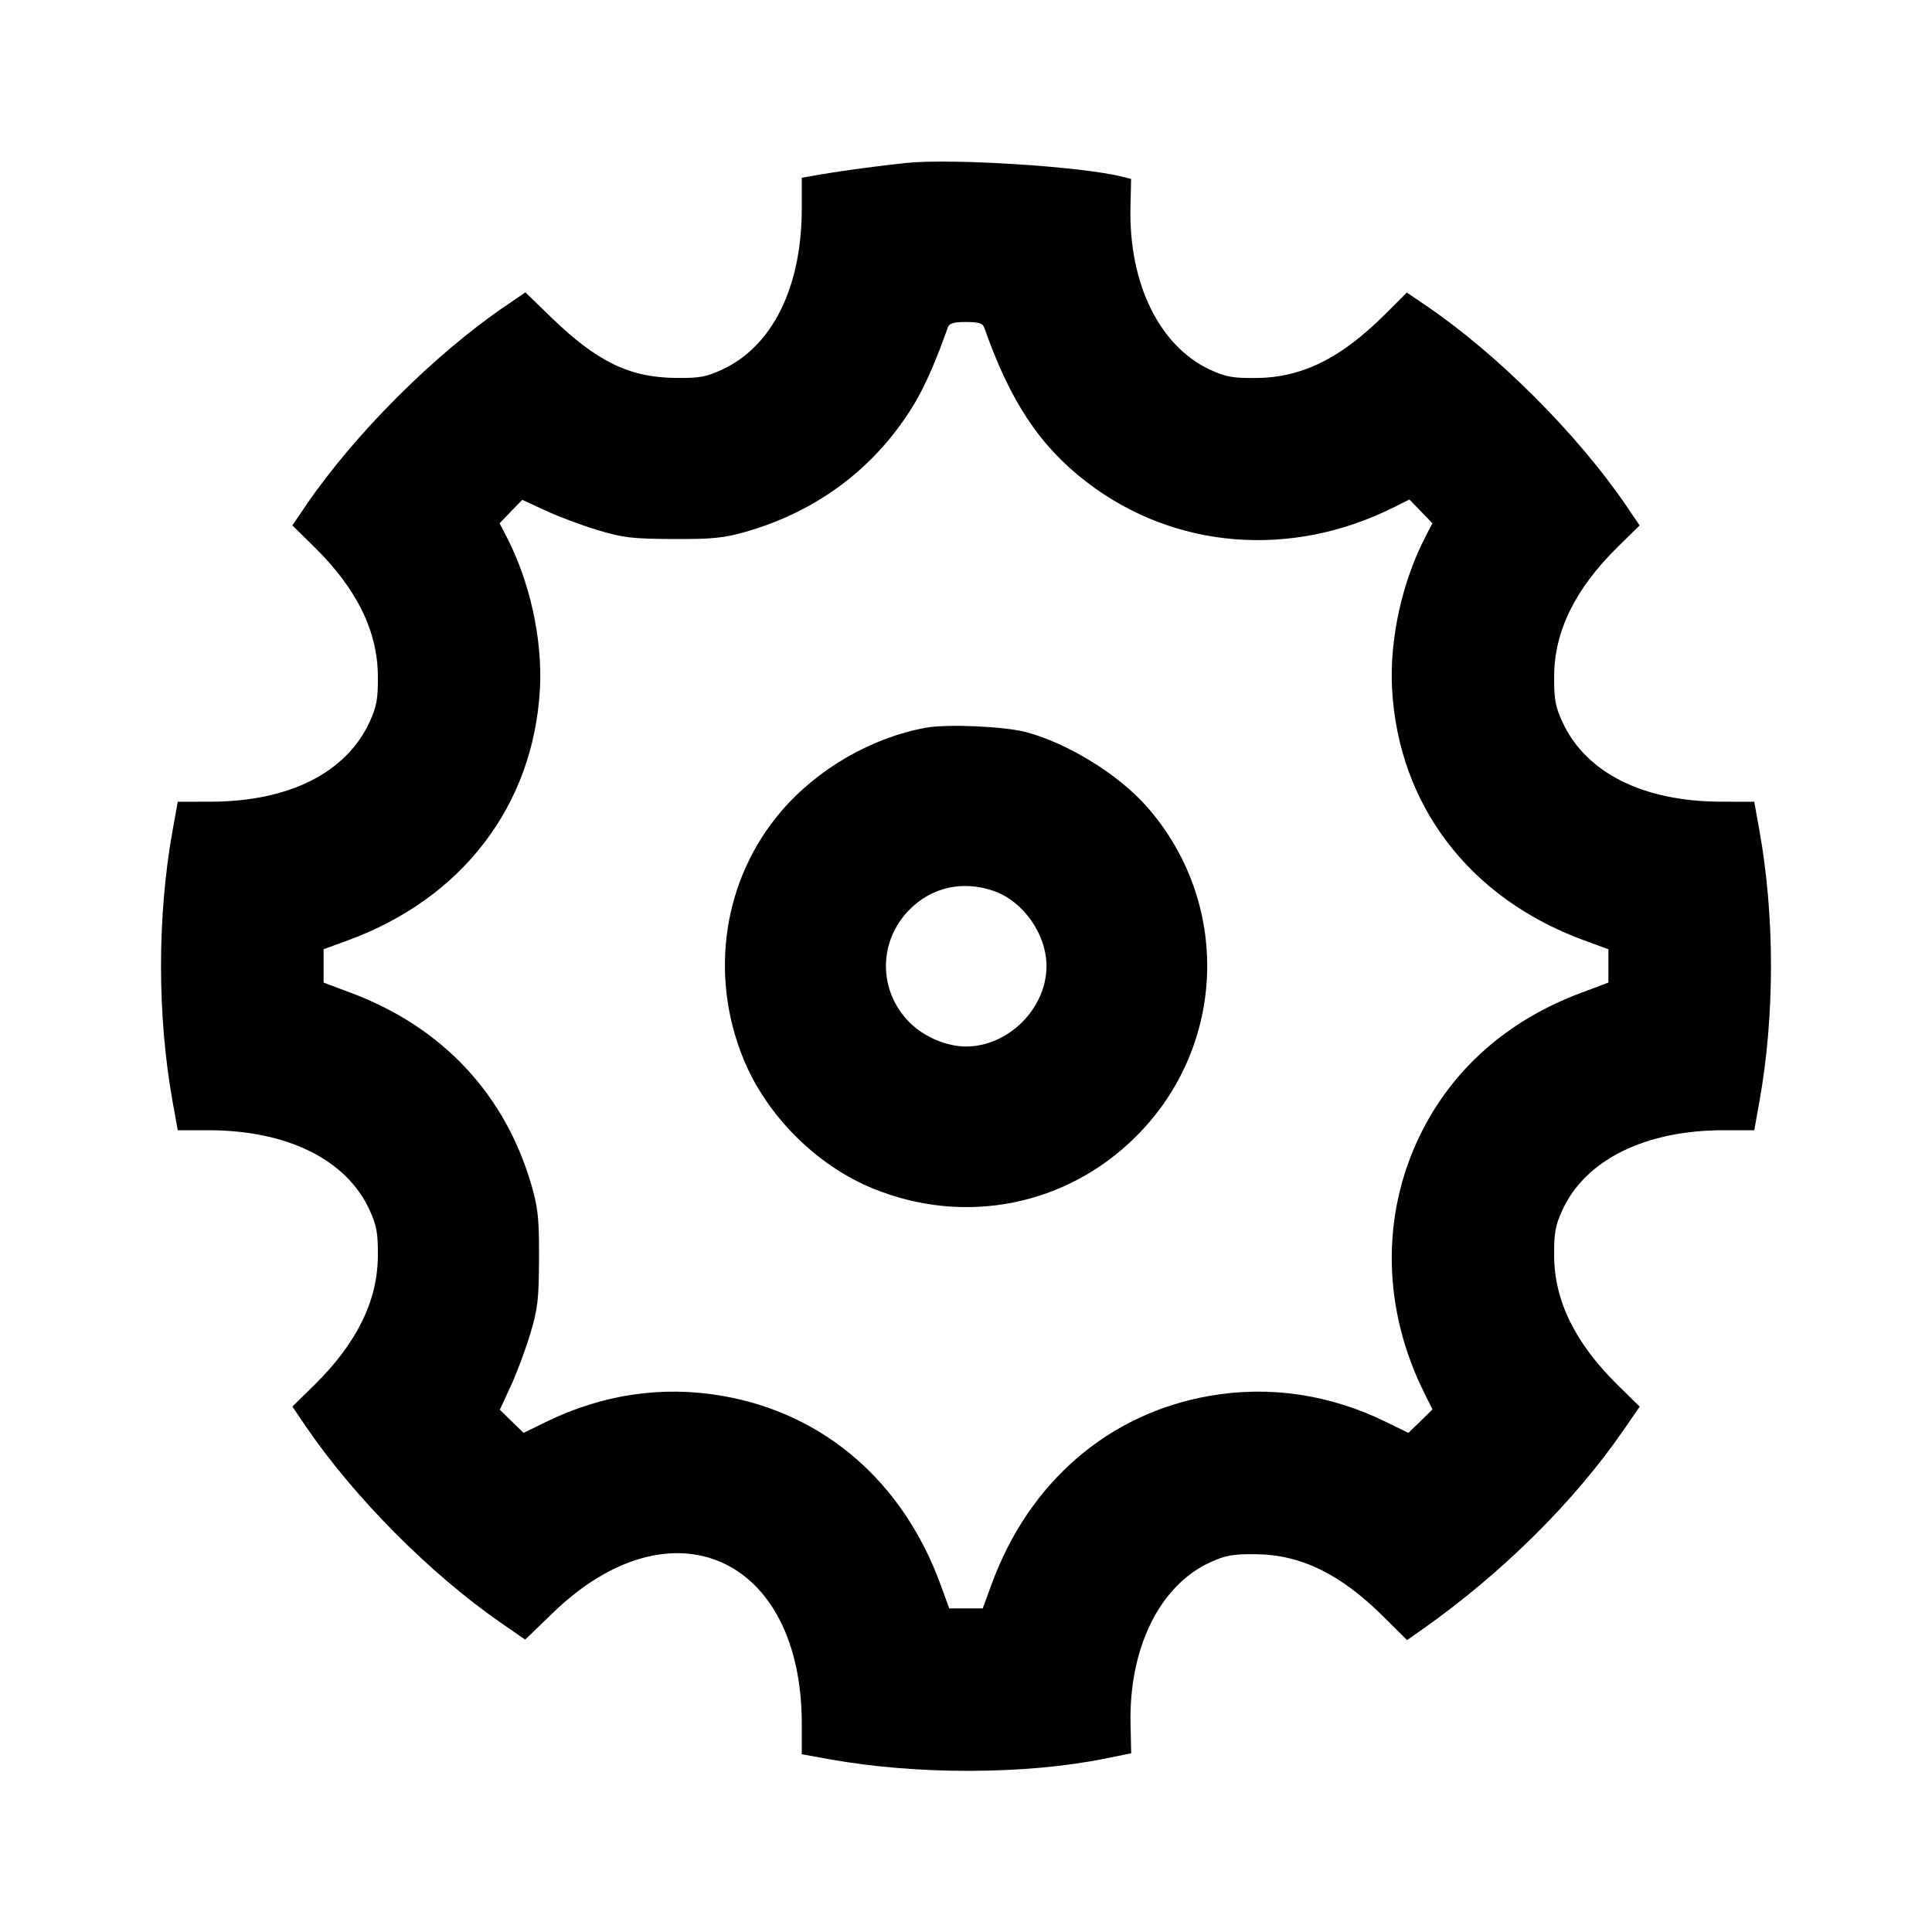 <svg viewBox="0 0 24 24" xmlns="http://www.w3.org/2000/svg"><path d="M11.260 2.024 C 10.943 2.057,10.459 2.121,10.212 2.164 L 9.960 2.208 9.960 2.586 C 9.960 3.565,9.598 4.300,8.971 4.591 C 8.775 4.682,8.689 4.698,8.400 4.695 C 7.822 4.690,7.421 4.496,6.853 3.948 L 6.527 3.632 6.288 3.795 C 5.397 4.399,4.399 5.398,3.794 6.288 L 3.632 6.527 3.903 6.793 C 4.432 7.314,4.691 7.839,4.694 8.400 C 4.696 8.686,4.679 8.777,4.591 8.969 C 4.300 9.601,3.587 9.958,2.614 9.959 L 2.208 9.960 2.145 10.310 C 1.952 11.382,1.952 12.618,2.145 13.690 L 2.208 14.040 2.586 14.040 C 3.566 14.040,4.302 14.403,4.590 15.029 C 4.679 15.223,4.696 15.314,4.694 15.600 C 4.691 16.161,4.432 16.686,3.903 17.207 L 3.632 17.473 3.794 17.712 C 4.395 18.596,5.342 19.550,6.225 20.161 L 6.524 20.368 6.875 20.029 C 8.346 18.612,9.960 19.336,9.960 21.414 L 9.960 21.792 10.310 21.855 C 11.391 22.049,12.738 22.046,13.727 21.846 L 14.052 21.780 14.044 21.419 C 14.022 20.477,14.404 19.698,15.029 19.410 C 15.224 19.320,15.312 19.304,15.600 19.307 C 16.158 19.312,16.651 19.552,17.180 20.077 L 17.479 20.374 17.670 20.240 C 18.658 19.543,19.546 18.664,20.162 17.774 L 20.369 17.474 20.097 17.207 C 19.568 16.686,19.309 16.161,19.306 15.600 C 19.304 15.314,19.321 15.223,19.410 15.029 C 19.697 14.406,20.439 14.040,21.414 14.040 L 21.792 14.040 21.855 13.690 C 22.048 12.618,22.048 11.382,21.855 10.310 L 21.792 9.960 21.386 9.959 C 20.413 9.958,19.700 9.601,19.409 8.969 C 19.321 8.777,19.304 8.686,19.306 8.400 C 19.309 7.839,19.568 7.314,20.097 6.793 L 20.368 6.527 20.206 6.288 C 19.601 5.398,18.603 4.399,17.713 3.795 L 17.476 3.634 17.208 3.902 C 16.658 4.452,16.172 4.692,15.600 4.696 C 15.312 4.698,15.224 4.682,15.029 4.591 C 14.404 4.300,14.023 3.524,14.043 2.582 L 14.051 2.223 13.936 2.194 C 13.437 2.068,11.825 1.966,11.260 2.024 M12.227 4.070 C 12.547 4.984,12.916 5.541,13.500 5.989 C 14.588 6.825,16.043 6.942,17.324 6.297 L 17.508 6.205 17.651 6.352 L 17.794 6.500 17.711 6.660 C 17.417 7.225,17.259 7.942,17.293 8.560 C 17.373 10.005,18.257 11.162,19.680 11.682 L 19.980 11.792 19.980 11.999 L 19.980 12.206 19.634 12.336 C 18.723 12.678,18.039 13.284,17.641 14.100 C 17.151 15.104,17.173 16.273,17.703 17.324 L 17.795 17.508 17.646 17.654 L 17.496 17.800 17.218 17.664 C 16.517 17.321,15.770 17.210,15.026 17.340 C 13.769 17.559,12.781 18.413,12.318 19.680 L 12.208 19.980 12.000 19.980 L 11.792 19.980 11.682 19.680 C 11.217 18.408,10.238 17.560,8.978 17.341 C 8.230 17.210,7.485 17.320,6.782 17.664 L 6.504 17.800 6.356 17.656 L 6.209 17.512 6.343 17.222 C 6.417 17.063,6.526 16.772,6.585 16.576 C 6.680 16.262,6.693 16.151,6.696 15.640 C 6.698 15.150,6.684 15.010,6.607 14.740 C 6.282 13.600,5.501 12.763,4.366 12.336 L 4.020 12.206 4.020 11.999 L 4.020 11.792 4.320 11.682 C 5.743 11.162,6.627 10.005,6.707 8.560 C 6.741 7.942,6.583 7.225,6.289 6.660 L 6.206 6.500 6.347 6.354 L 6.488 6.209 6.778 6.343 C 6.937 6.417,7.228 6.526,7.424 6.585 C 7.738 6.680,7.849 6.693,8.360 6.696 C 8.850 6.698,8.990 6.684,9.260 6.607 C 10.169 6.348,10.900 5.790,11.371 4.994 C 11.496 4.783,11.637 4.460,11.773 4.070 C 11.792 4.016,11.843 4.000,12.000 4.000 C 12.157 4.000,12.208 4.016,12.227 4.070 M11.503 9.040 C 10.828 9.162,10.156 9.550,9.703 10.080 C 8.987 10.917,8.806 12.100,9.234 13.151 C 9.521 13.857,10.143 14.479,10.849 14.766 C 11.989 15.230,13.251 14.978,14.115 14.115 C 15.238 12.992,15.295 11.212,14.246 10.020 C 13.897 9.624,13.276 9.239,12.756 9.097 C 12.491 9.024,11.770 8.991,11.503 9.040 M12.340 11.066 C 12.709 11.192,13.000 11.604,13.000 12.000 C 13.000 12.527,12.527 13.000,12.000 13.000 C 11.758 13.000,11.479 12.881,11.299 12.701 C 10.907 12.309,10.908 11.690,11.300 11.298 C 11.577 11.020,11.957 10.936,12.340 11.066 " stroke="none" fill-rule="evenodd" fill="black"></path></svg>